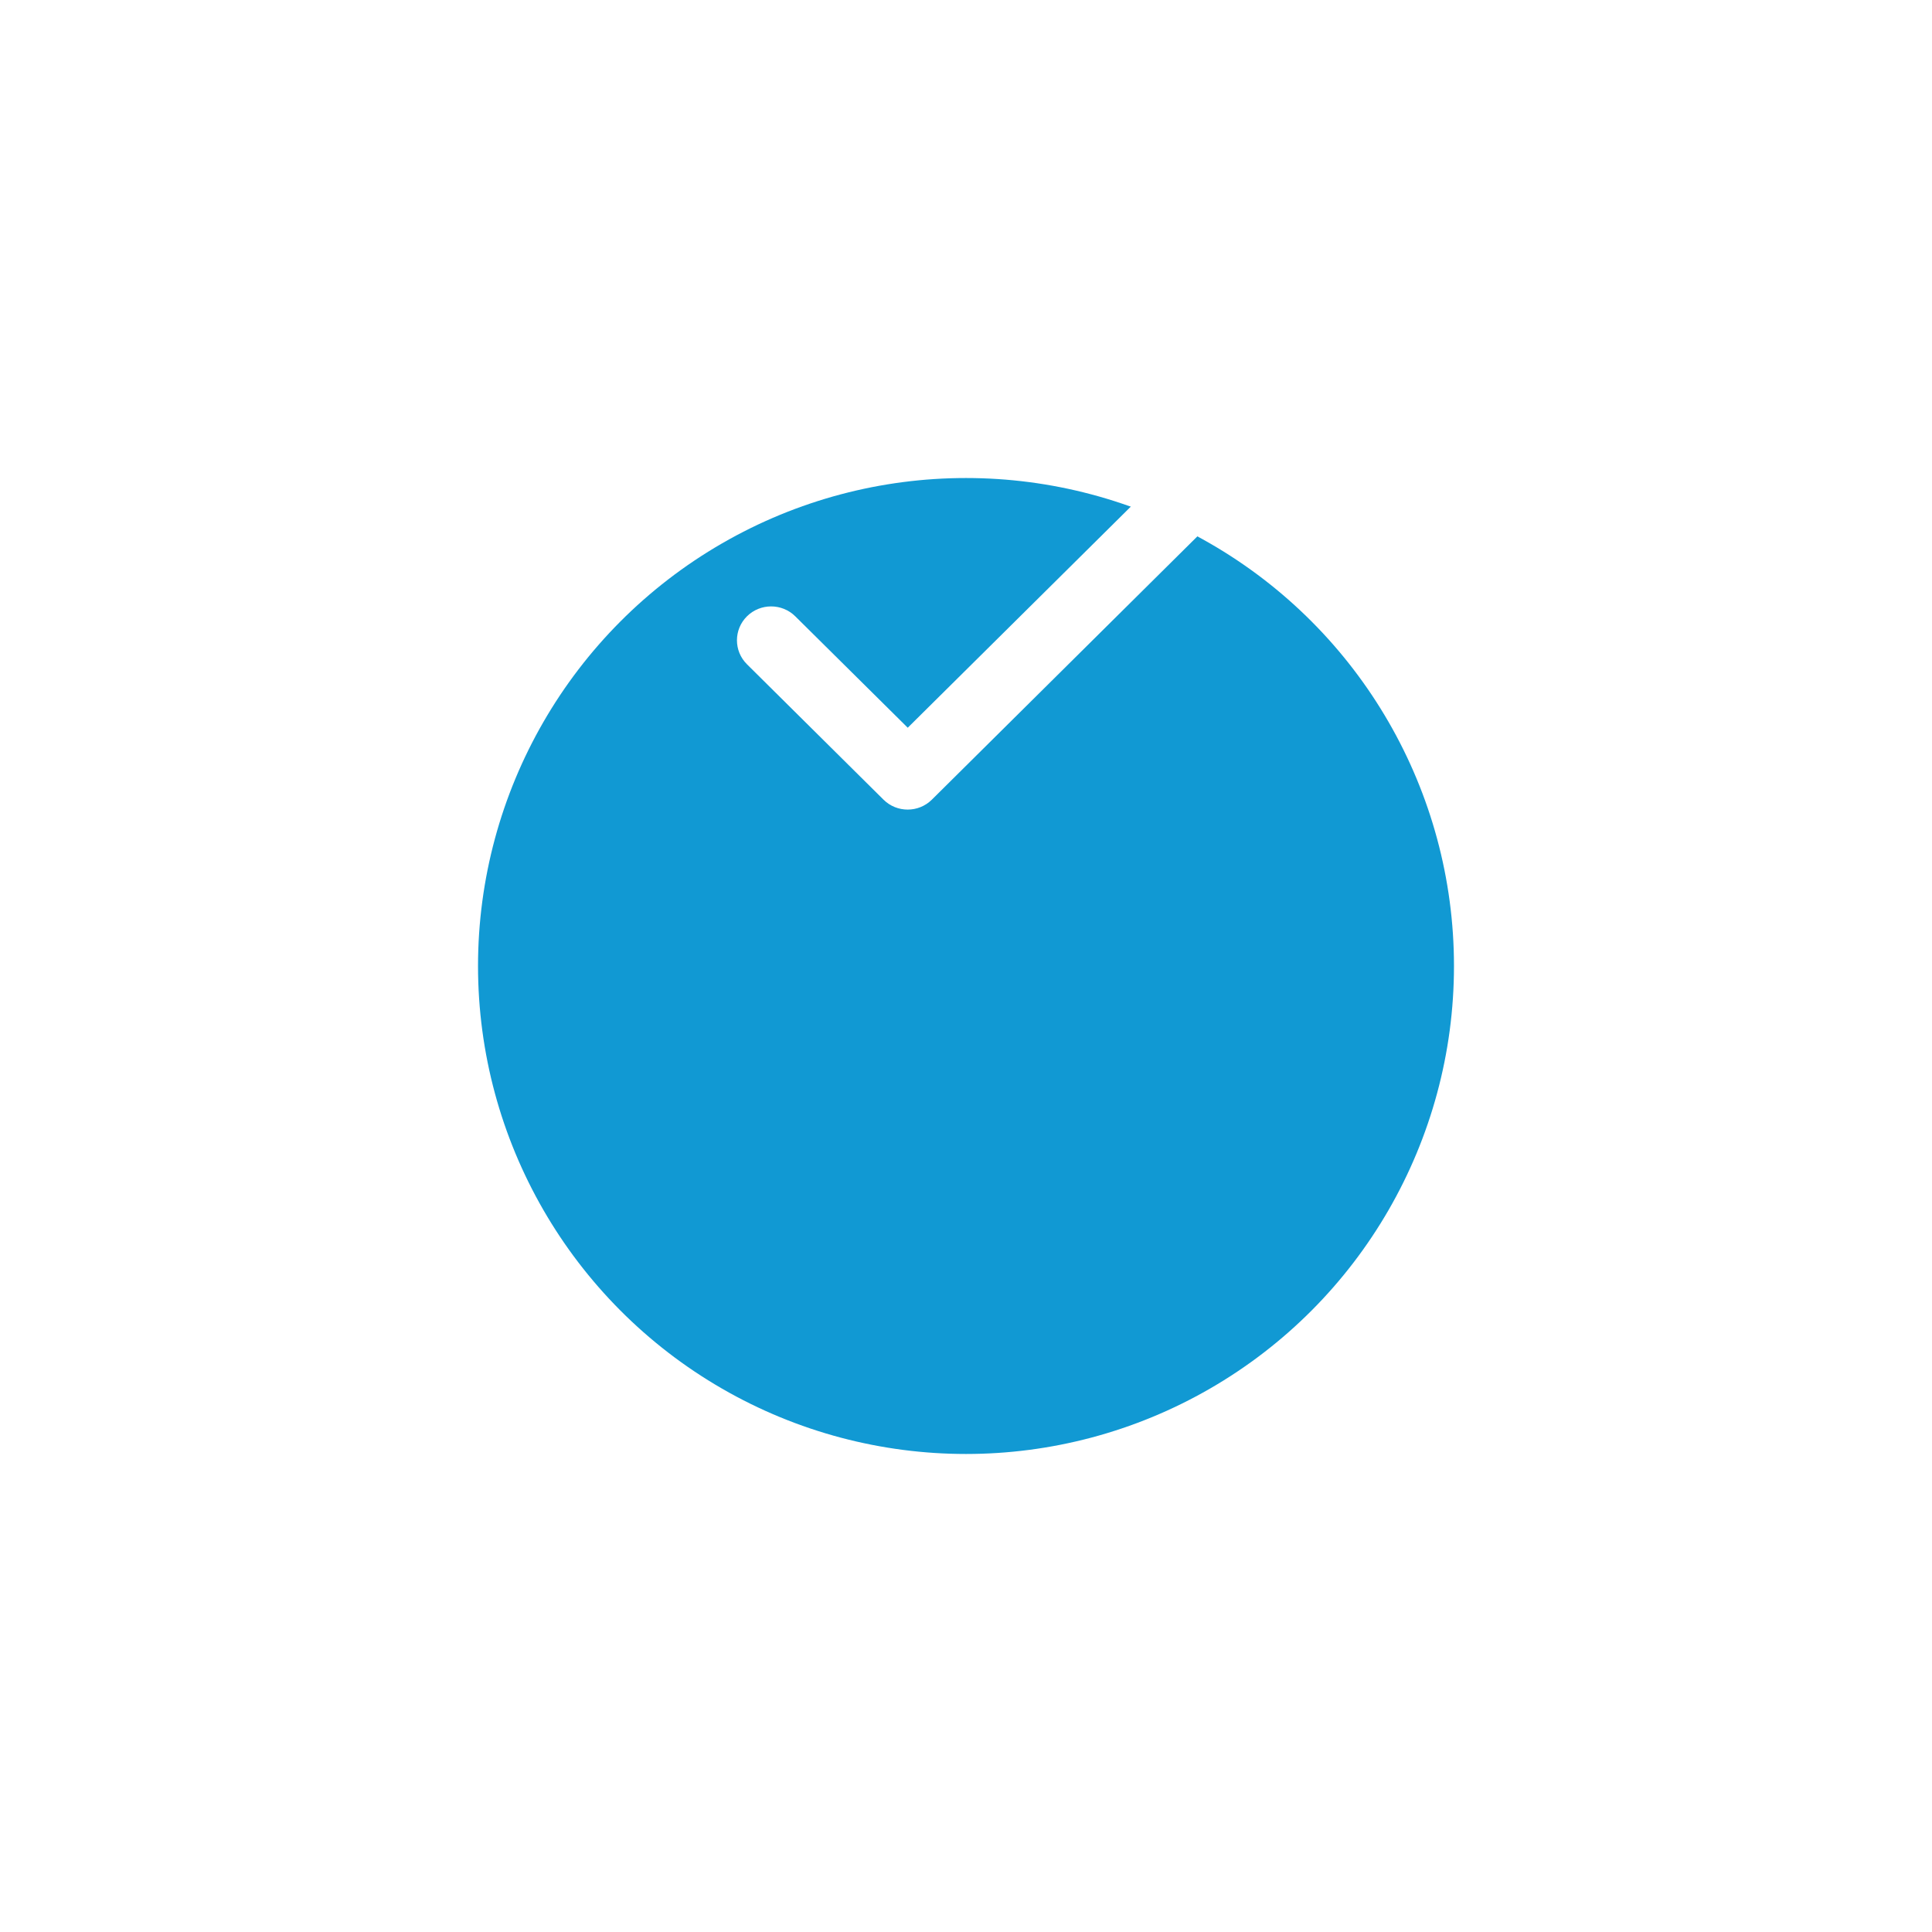 <svg width="97" height="97" viewBox="0 0 97 97" fill="none" xmlns="http://www.w3.org/2000/svg">
<g filter="url(#filter0_d_2093_1831)">
<circle cx="48.5" cy="32.5" r="24.5" fill="#1199D3"/>
</g>
<path d="M60.498 24.145C61.167 24.809 61.167 25.887 60.498 26.551L46.785 40.149C46.115 40.813 45.028 40.813 44.359 40.149L37.502 33.35C36.833 32.686 36.833 31.608 37.502 30.944C38.172 30.28 39.259 30.28 39.929 30.944L45.575 36.537L58.077 24.145C58.746 23.481 59.834 23.481 60.503 24.145H60.498Z" fill="white"/>
<defs>
<filter id="filter0_d_2093_1831" x="0" y="0" width="97" height="97" filterUnits="userSpaceOnUse" color-interpolation-filters="sRGB">
<feFlood flood-opacity="0" result="BackgroundImageFix"/>
<feColorMatrix in="SourceAlpha" type="matrix" values="0 0 0 0 0 0 0 0 0 0 0 0 0 0 0 0 0 0 127 0" result="hardAlpha"/>
<feOffset dy="16"/>
<feGaussianBlur stdDeviation="12"/>
<feComposite in2="hardAlpha" operator="out"/>
<feColorMatrix type="matrix" values="0 0 0 0 0.067 0 0 0 0 0.6 0 0 0 0 0.827 0 0 0 0.37 0"/>
<feBlend mode="normal" in2="BackgroundImageFix" result="effect1_dropShadow_2093_1831"/>
<feBlend mode="normal" in="SourceGraphic" in2="effect1_dropShadow_2093_1831" result="shape"/>
</filter>
</defs>
</svg>
